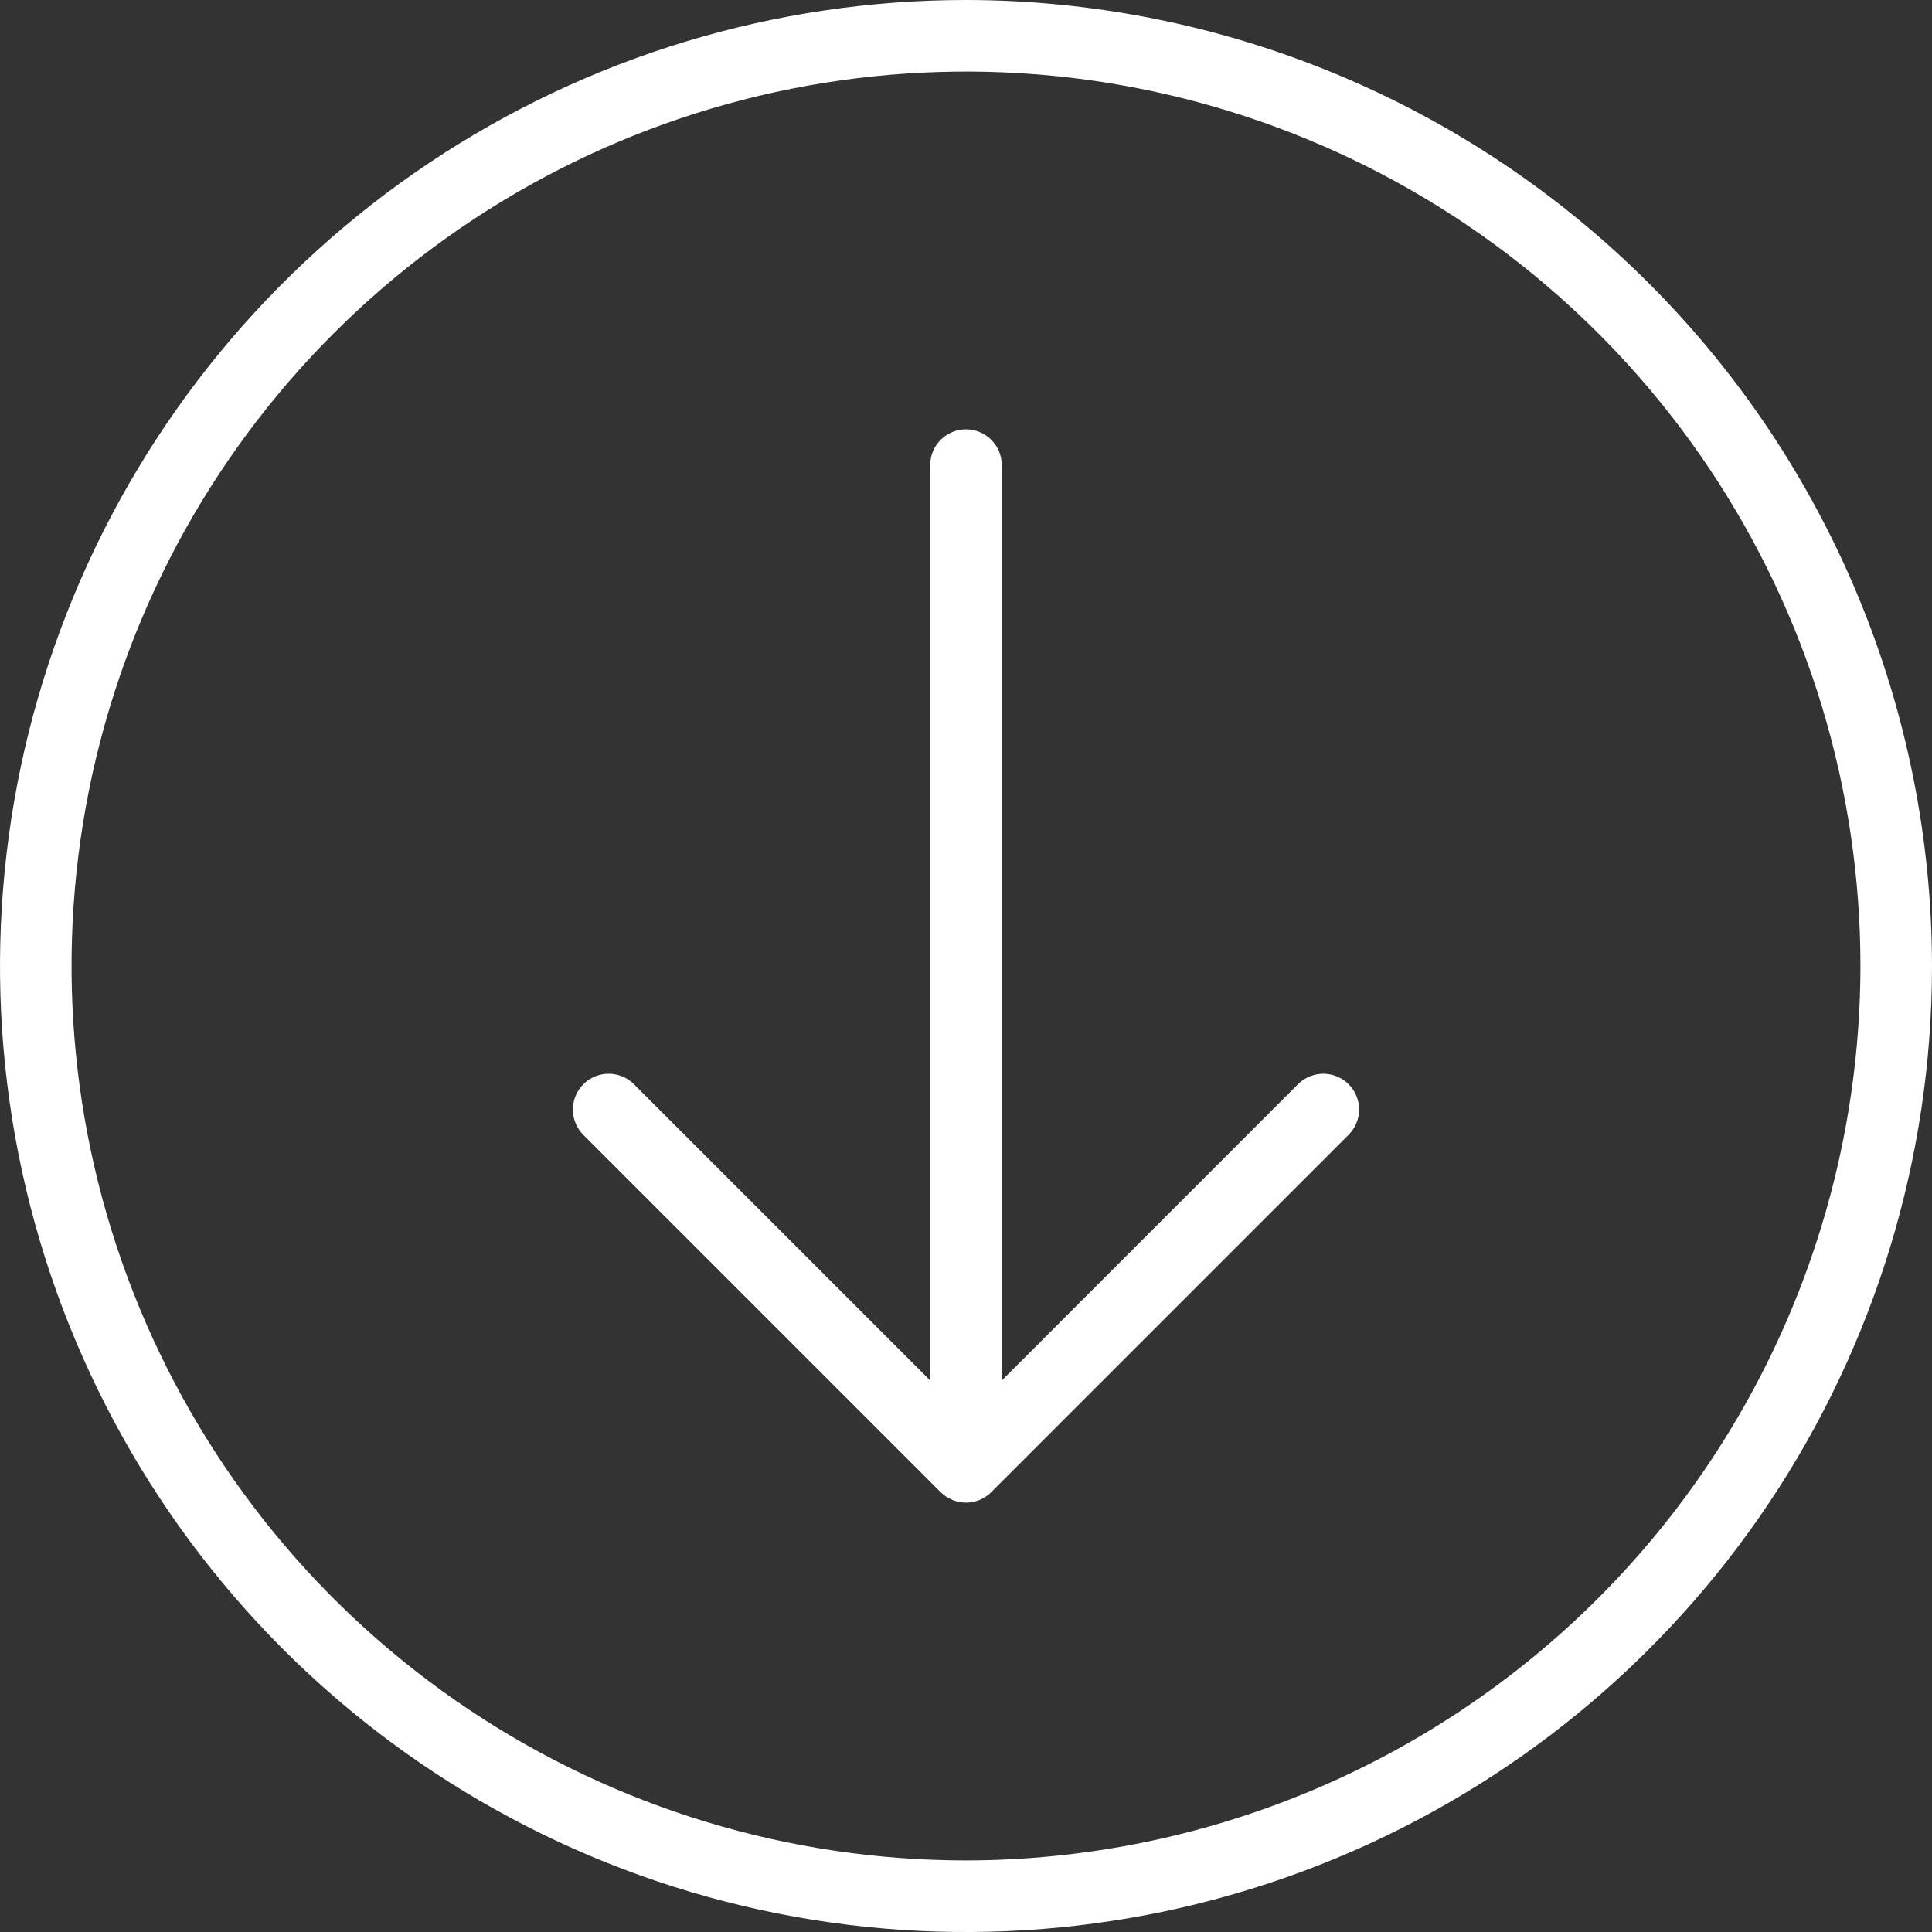 <svg width="27" height="27" viewBox="0 0 27 27" fill="none" xmlns="http://www.w3.org/2000/svg">
<rect x="0" y="0" width="27" height="27" fill="#333333" stroke="none"/>
<path d="M18.146 15.146L14 19.293V6.5C14 6.367 13.947 6.24 13.853 6.146C13.759 6.053 13.632 6 13.5 6C13.367 6 13.24 6.053 13.146 6.146C13.052 6.24 13 6.367 13 6.5V19.293L8.853 15.146C8.759 15.055 8.633 15.005 8.502 15.006C8.37 15.007 8.245 15.06 8.152 15.153C8.06 15.245 8.007 15.371 8.006 15.502C8.005 15.633 8.055 15.759 8.146 15.854L13.146 20.854C13.191 20.898 13.245 20.934 13.304 20.958L13.308 20.962H13.31C13.401 20.999 13.501 21.009 13.598 20.99C13.695 20.97 13.784 20.923 13.853 20.853L18.853 15.853C18.944 15.759 18.995 15.633 18.994 15.502C18.992 15.37 18.94 15.245 18.847 15.152C18.754 15.06 18.629 15.007 18.498 15.006C18.367 15.005 18.241 15.055 18.146 15.146Z" fill="white"/>
<path d="M13.5 0C10.83 0 8.22 0.792 6 2.275C3.78 3.759 2.049 5.867 1.028 8.334C0.006 10.801 -0.261 13.515 0.259 16.134C0.78 18.753 2.066 21.158 3.954 23.046C5.842 24.934 8.248 26.22 10.866 26.741C13.485 27.262 16.199 26.994 18.666 25.972C21.133 24.951 23.241 23.22 24.725 21C26.208 18.78 27 16.17 27 13.5C26.996 9.921 25.573 6.489 23.042 3.958C20.511 1.427 17.079 0.004 13.5 0ZM13.5 26C11.028 26 8.611 25.267 6.555 23.893C4.5 22.52 2.898 20.568 1.952 18.284C1.005 15.999 0.758 13.486 1.24 11.061C1.723 8.637 2.913 6.409 4.661 4.661C6.409 2.913 8.637 1.722 11.061 1.24C13.486 0.758 15.999 1.005 18.284 1.952C20.568 2.898 22.52 4.5 23.893 6.555C25.267 8.611 26 11.028 26 13.5C25.996 16.814 24.678 19.991 22.335 22.335C19.991 24.678 16.814 25.996 13.5 26Z" fill="white"/>
</svg>
